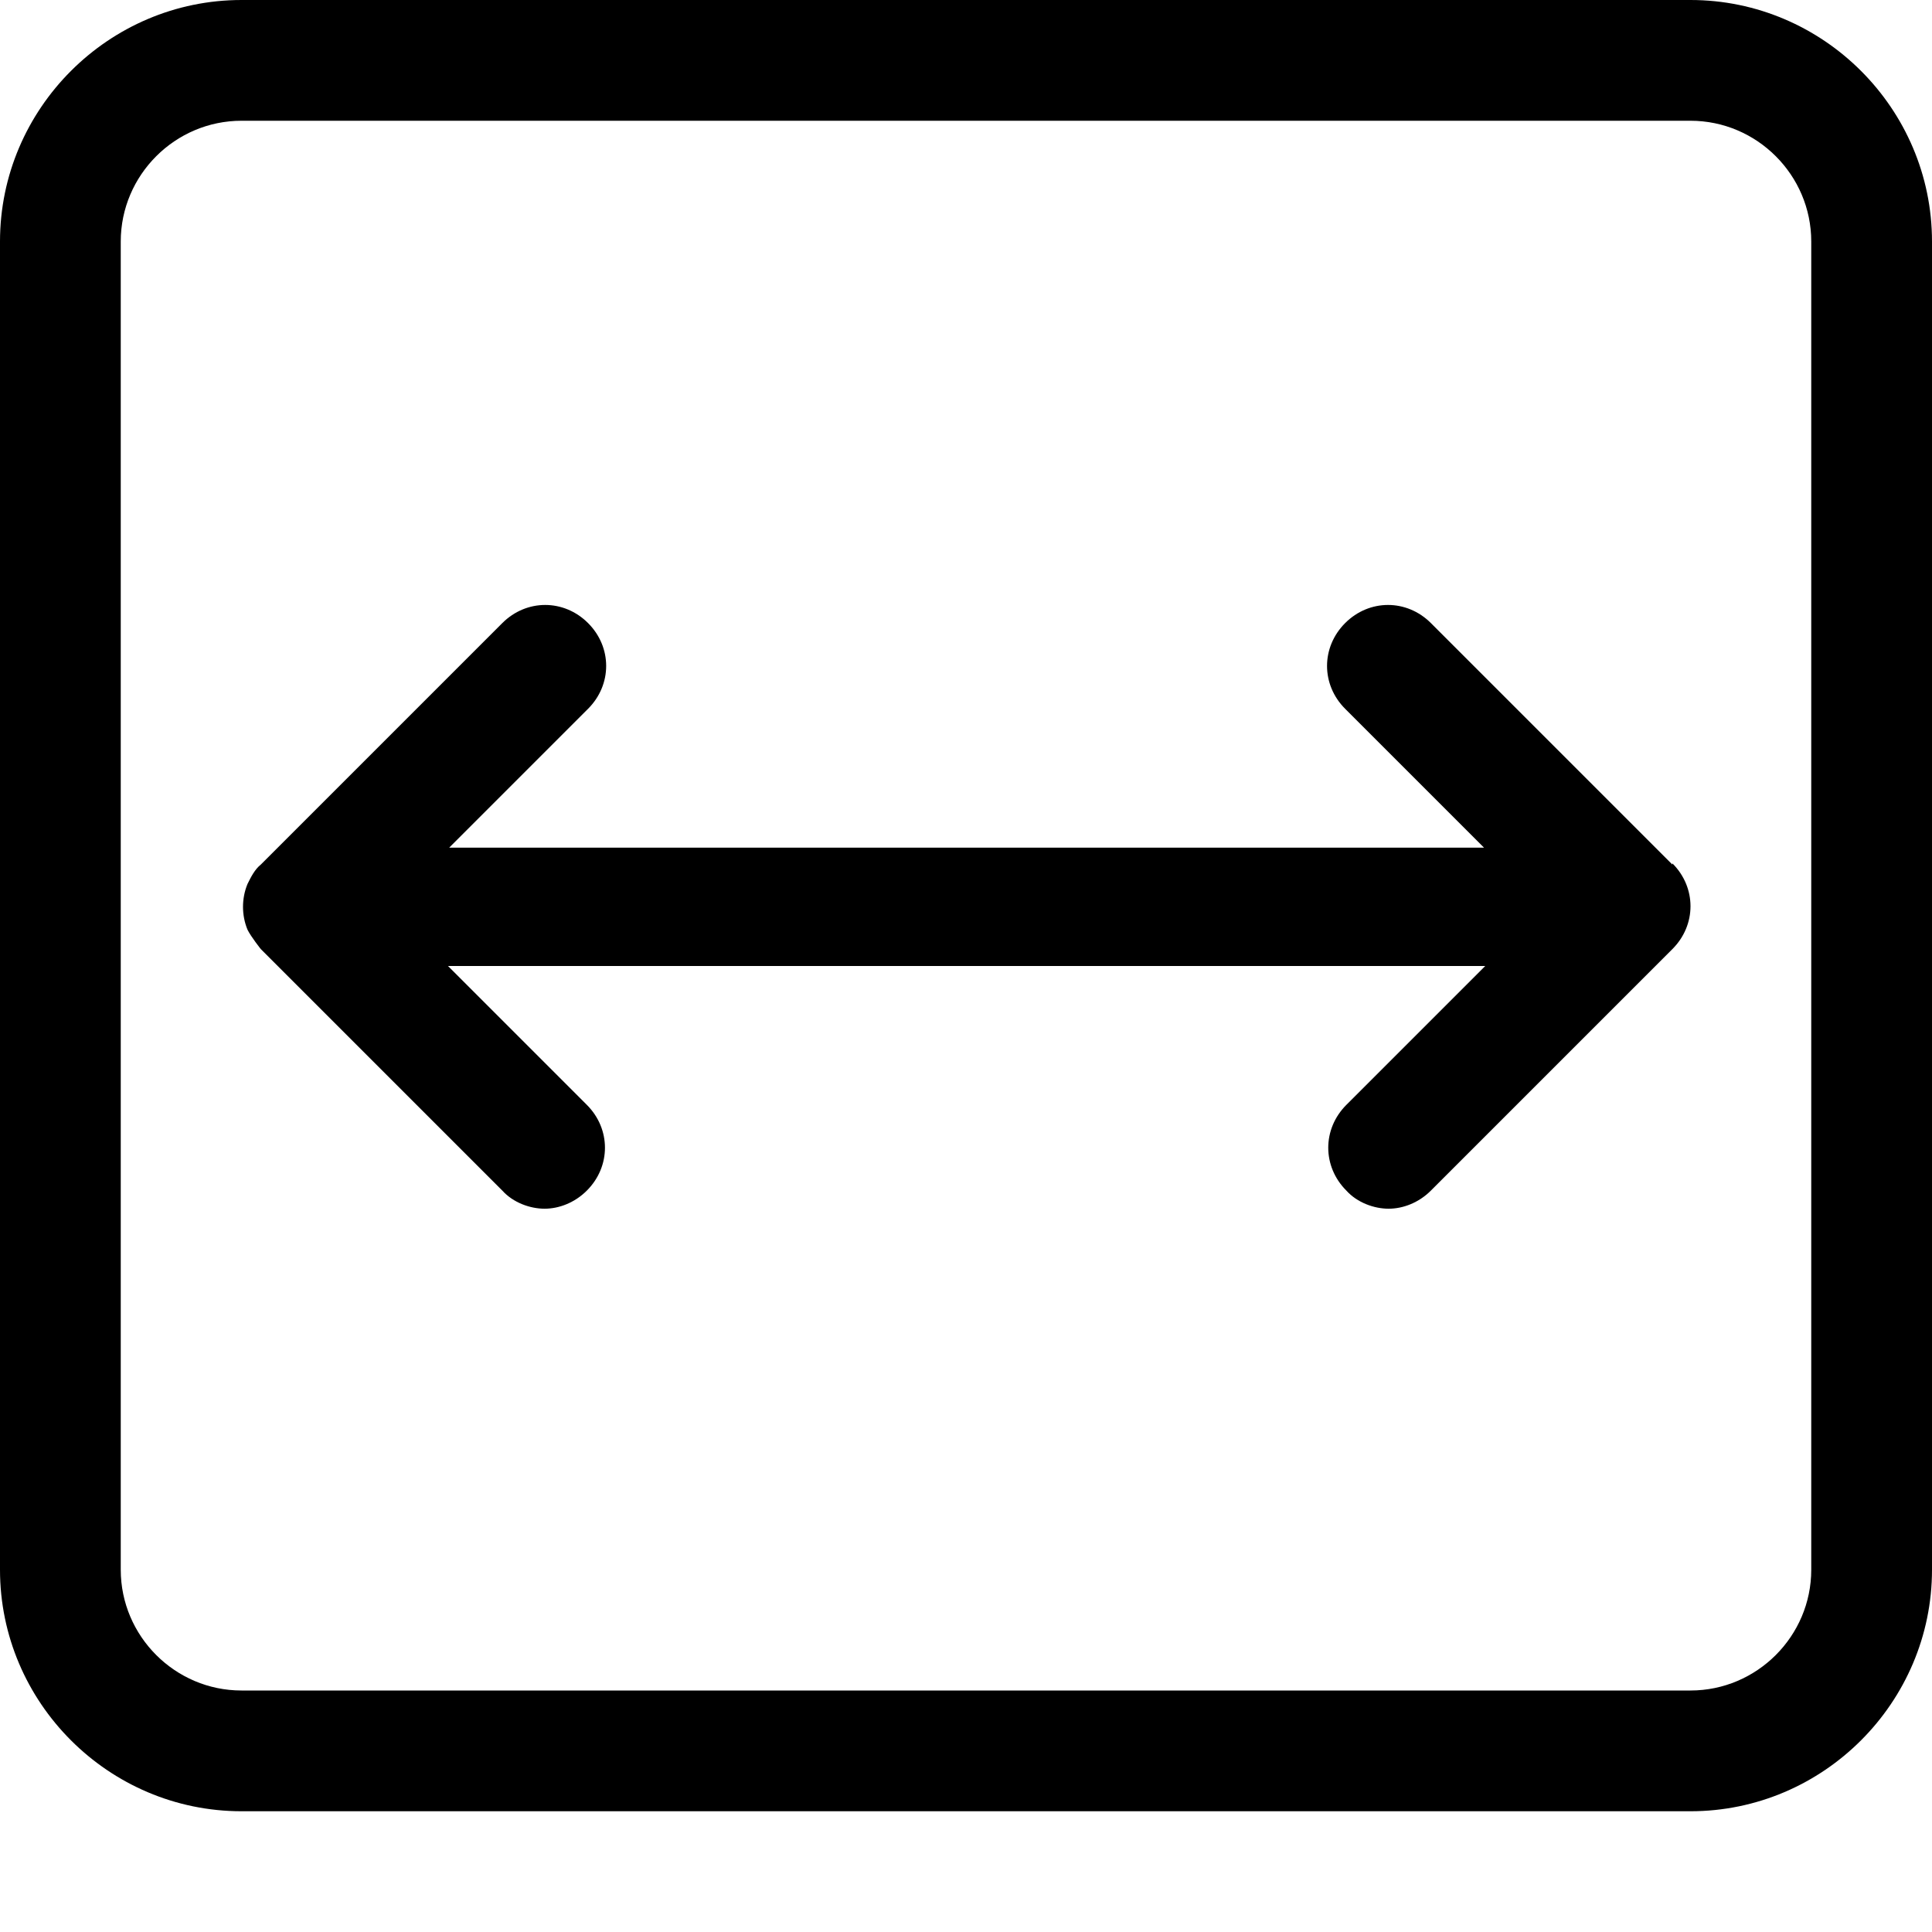 <?xml version="1.0" encoding="UTF-8"?><svg id="a" xmlns="http://www.w3.org/2000/svg" width="16" height="16" viewBox="0 0 16 16"><path d="M14,0H2C.9,0,0,.9,0,2V13c0,1.1,.9,2,2,2H14c1.1,0,2-.9,2-2V2c0-1.1-.9-2-2-2ZM2,14c-.55,0-1-.45-1-1V2c0-.55,.45-1,1-1H14c.55,0,1,.45,1,1V13c0,.55-.45,1-1,1m-.15-6.85c.2,.2,.2,.51,0,.71l-2,2c-.1,.1-.23,.15-.35,.15s-.26-.05-.35-.15c-.2-.2-.2-.51,0-.71l1.15-1.15H3.71l1.15,1.15c.2,.2,.2,.51,0,.71-.1,.1-.23,.15-.35,.15s-.26-.05-.35-.15l-2-2s-.08-.1-.11-.16c-.05-.12-.05-.26,0-.38,.03-.06,.06-.12,.11-.16l2-2c.2-.2,.51-.2,.71,0s.2,.51,0,.71l-1.15,1.15H12.29l-1.15-1.15c-.2-.2-.2-.51,0-.71s.51-.2,.71,0l2,2Z"/></svg>